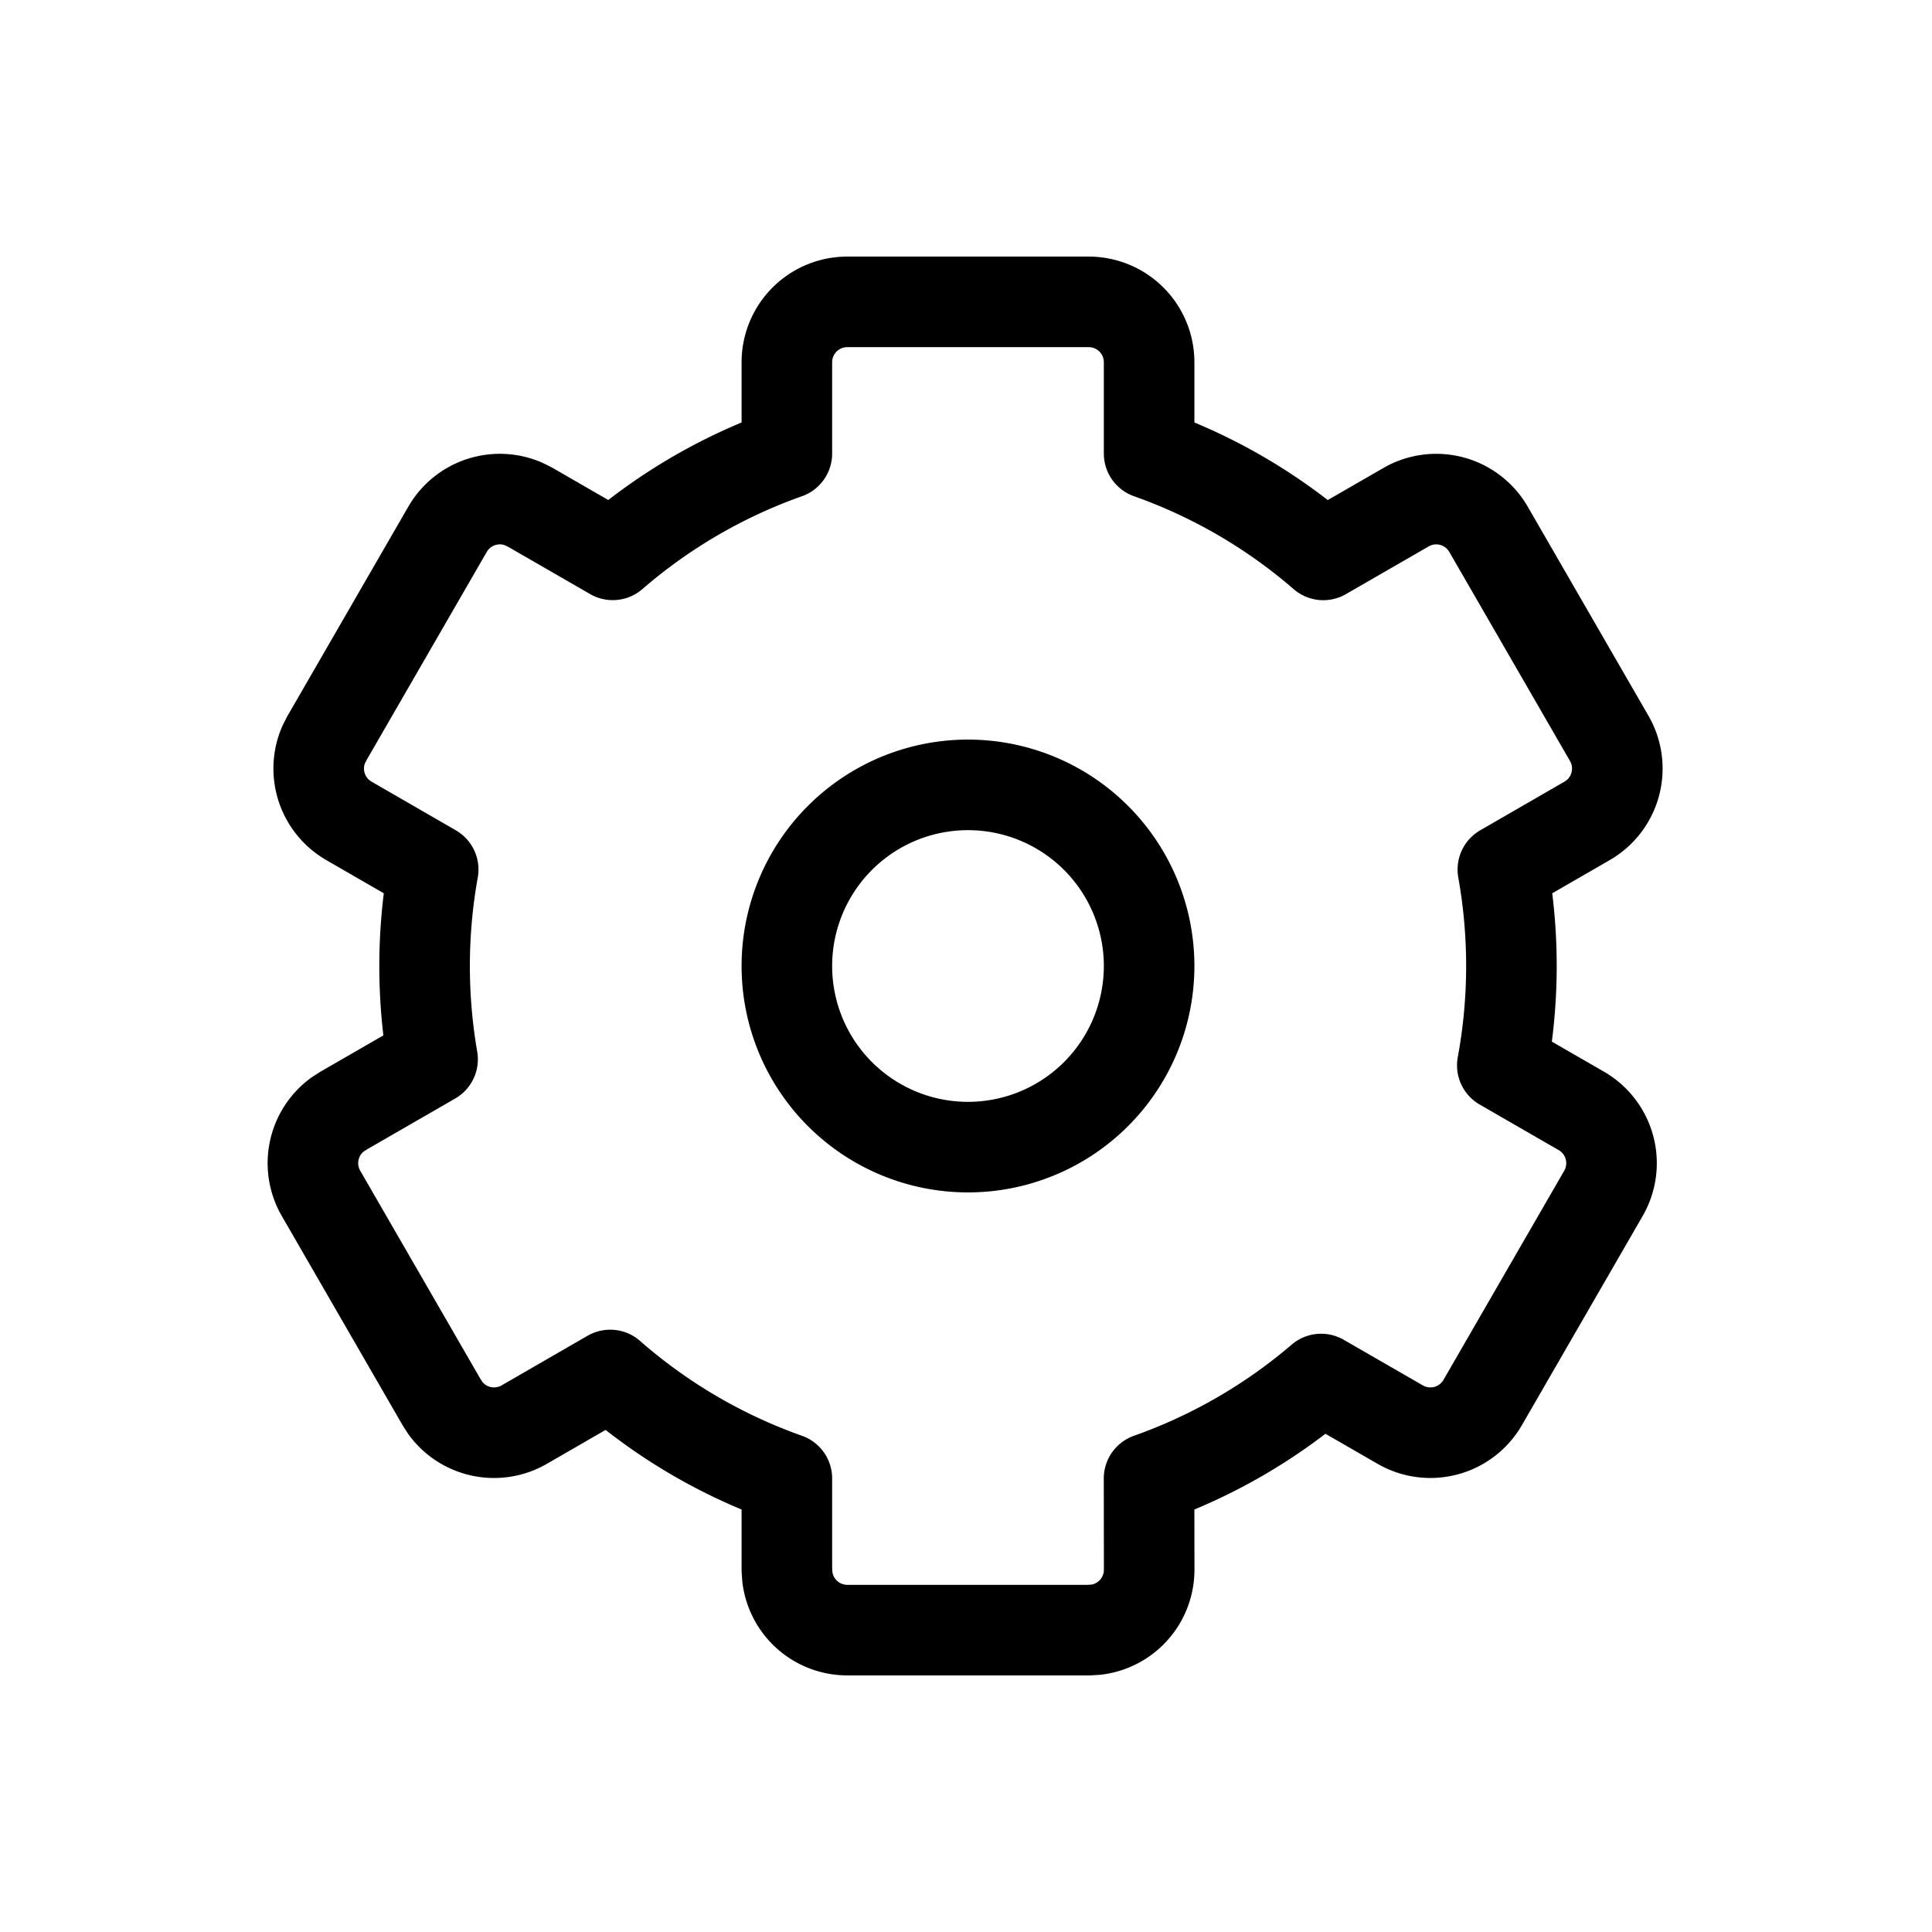 <svg width="32" height="32" viewBox="0 0 32 32" xmlns="http://www.w3.org/2000/svg">
    <g fill="none" fill-rule="evenodd">
        <path d="M4 4h24v24H4z"/>
        <path d="M18.033 5a1 1 0 0 1 1 1v1.512a8.991 8.991 0 0 1 2.885 1.679l1.37-.79a1 1 0 0 1 1.366.365l2 3.464a1 1 0 0 1-.366 1.366l-1.396.806a9.054 9.054 0 0 1-.009 3.243l1.309.755a1 1 0 0 1 .366 1.366l-2 3.464a1 1 0 0 1-1.366.366l-1.31-.755a8.99 8.99 0 0 1-2.85 1.647L19.034 26a1 1 0 0 1-.883.993l-.117.007h-4a1 1 0 0 1-.993-.883L13.033 26v-1.512a8.992 8.992 0 0 1-2.926-1.714l-1.424.822a1 1 0 0 1-1.302-.268l-.064-.098-2-3.464a1 1 0 0 1 .268-1.302l.098-.064 1.482-.855a9.058 9.058 0 0 1 .01-3.143l-1.396-.806a1 1 0 0 1-.419-1.261l.053-.105 2-3.464a1 1 0 0 1 1.261-.418l.105.052 1.37.79a8.991 8.991 0 0 1 2.884-1.678V6a1 1 0 0 1 1-1h4zm-2 8a3 3 0 1 0 0 6 3 3 0 0 0 0-6z" stroke="#000" stroke-width="1.5" stroke-linejoin="round"/>
    </g>
</svg>
